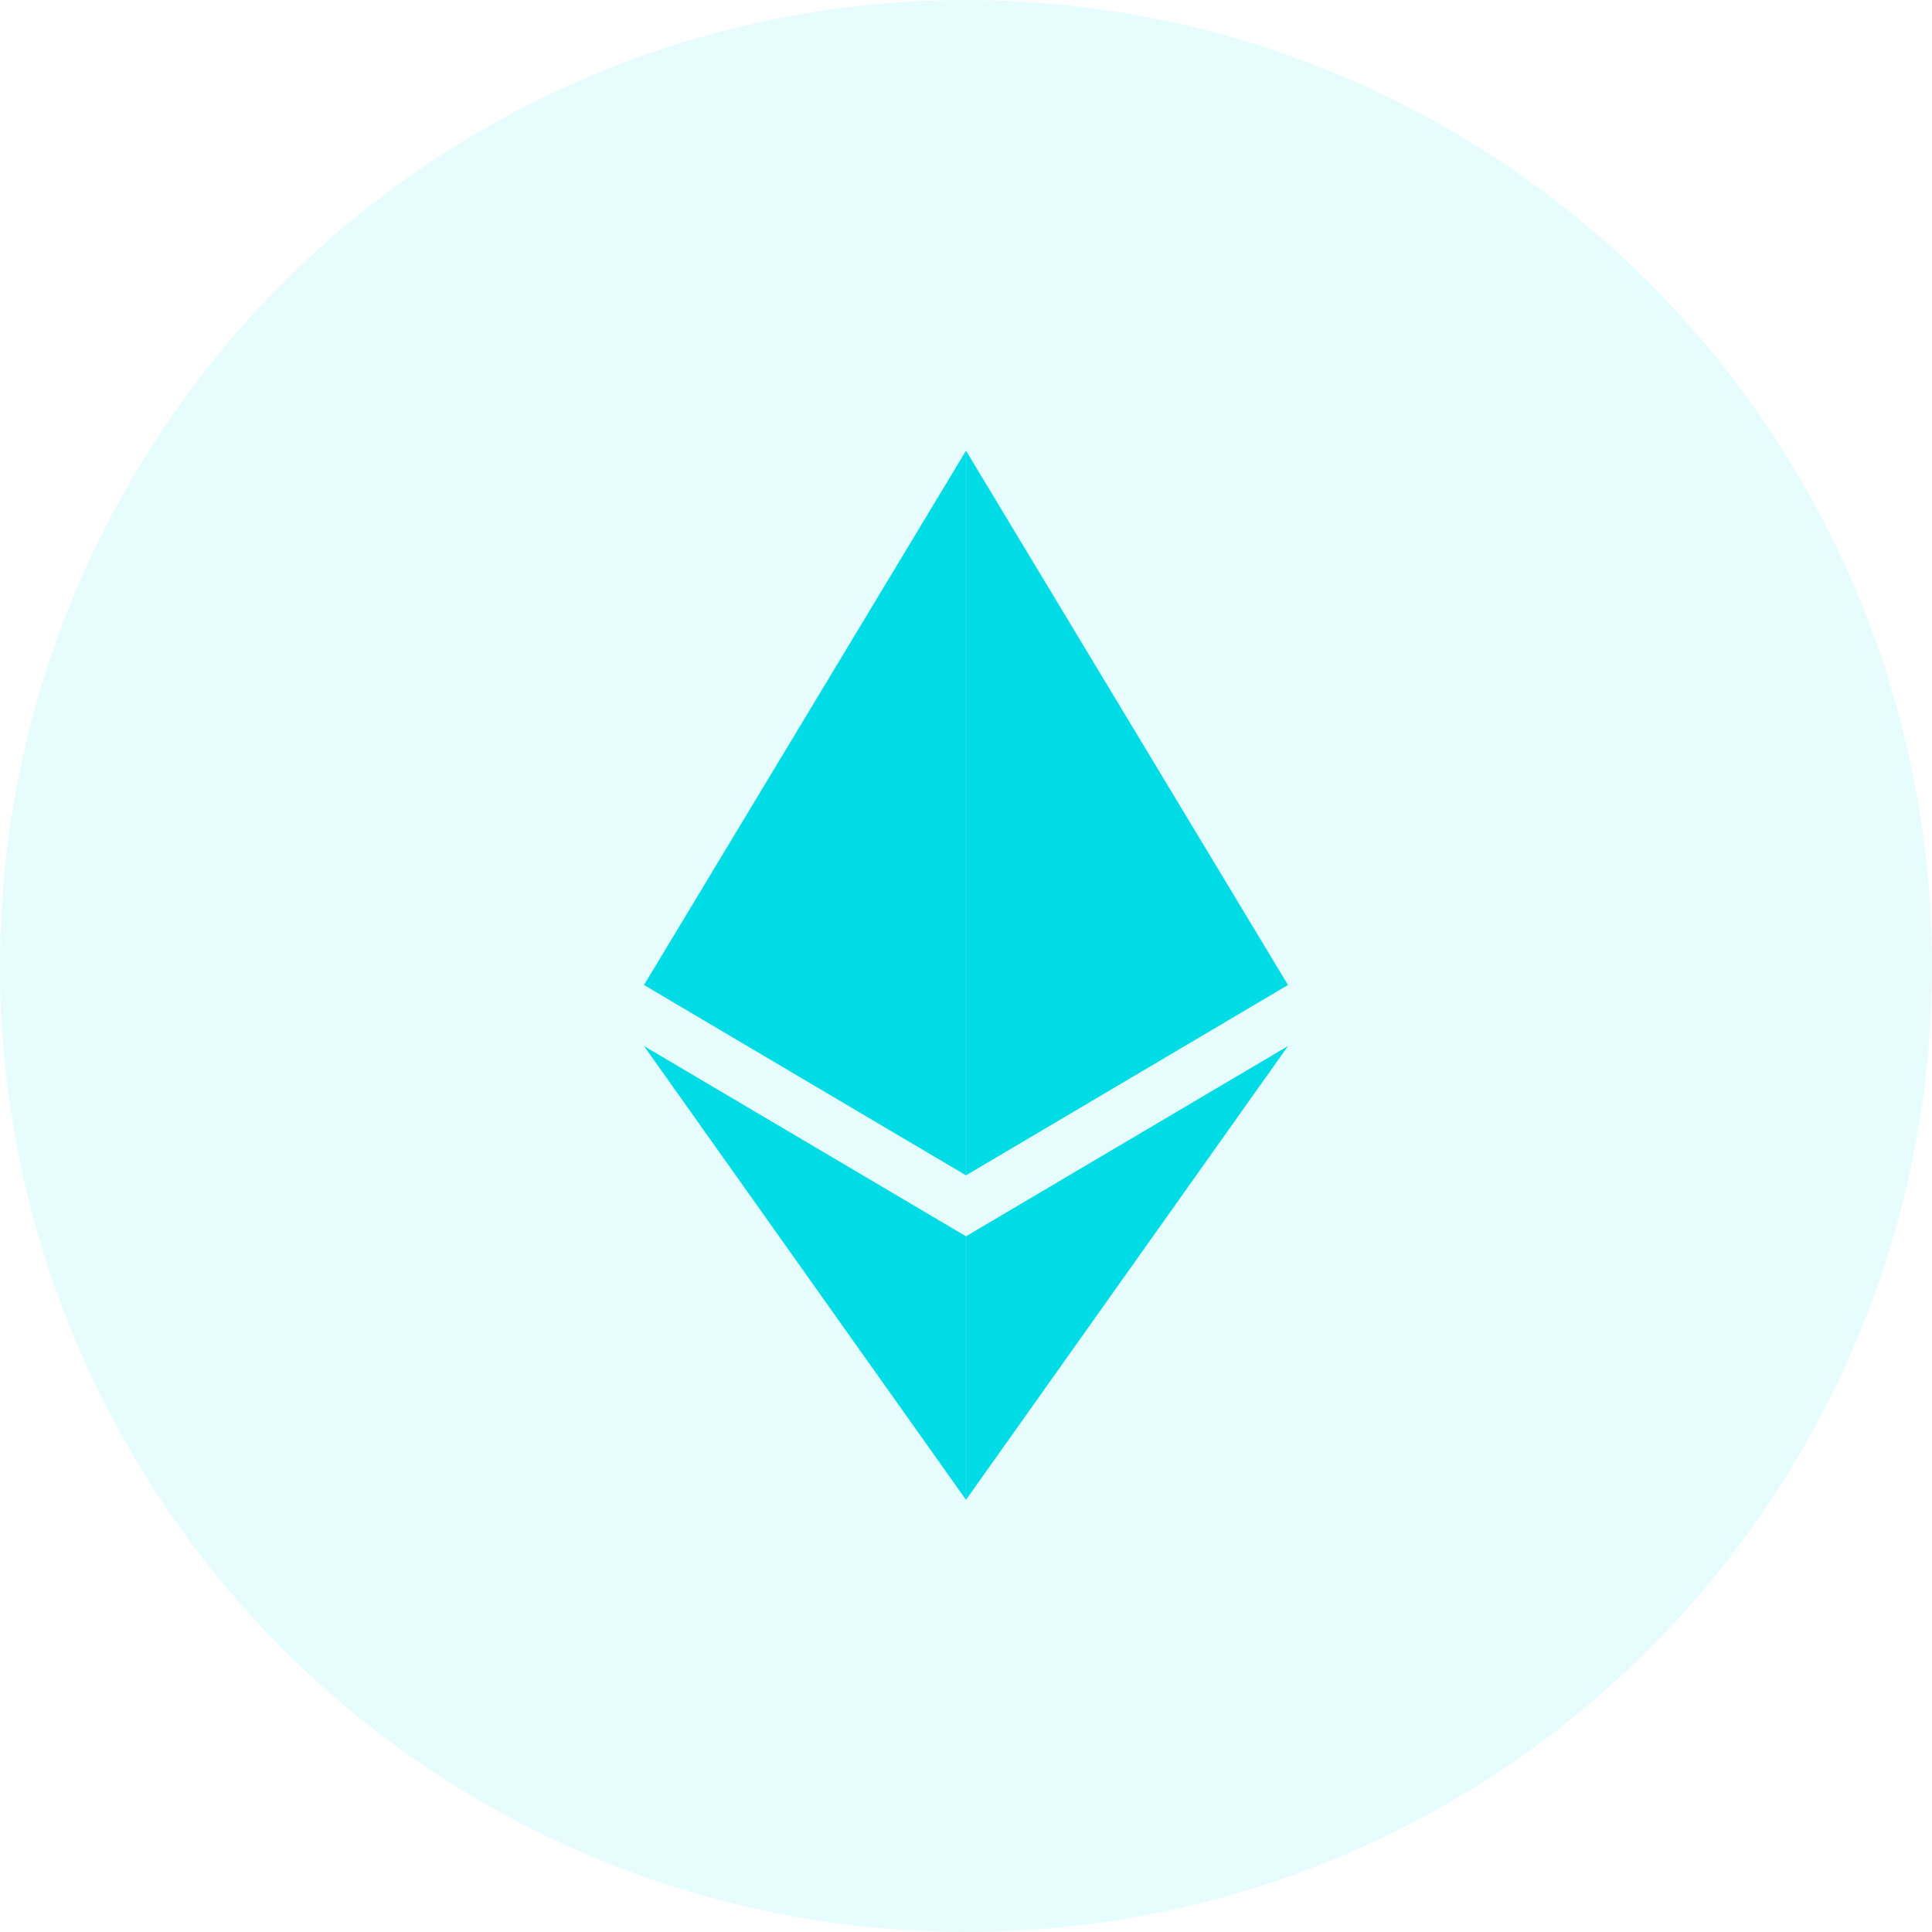 <svg width="60" height="60" viewBox="0 0 60 60" fill="none" xmlns="http://www.w3.org/2000/svg">
<rect width="60" height="60" fill="black" fill-opacity="0"/>
<circle opacity="0.1" cx="30" cy="30" r="30" fill="#00DCE6"/>
<path d="M20 30.59L29.998 14V36.5L20 30.59Z" fill="#00DCE6"/>
<path d="M29.998 38.393V46.576L20 32.486L29.998 38.393Z" fill="#00DCE6"/>
<path d="M30.002 14L40 30.59L30.002 36.5V14Z" fill="#00DCE6"/>
<path d="M30.002 38.393V46.576L40 32.486L30.002 38.393Z" fill="#00DCE6"/>
</svg>
